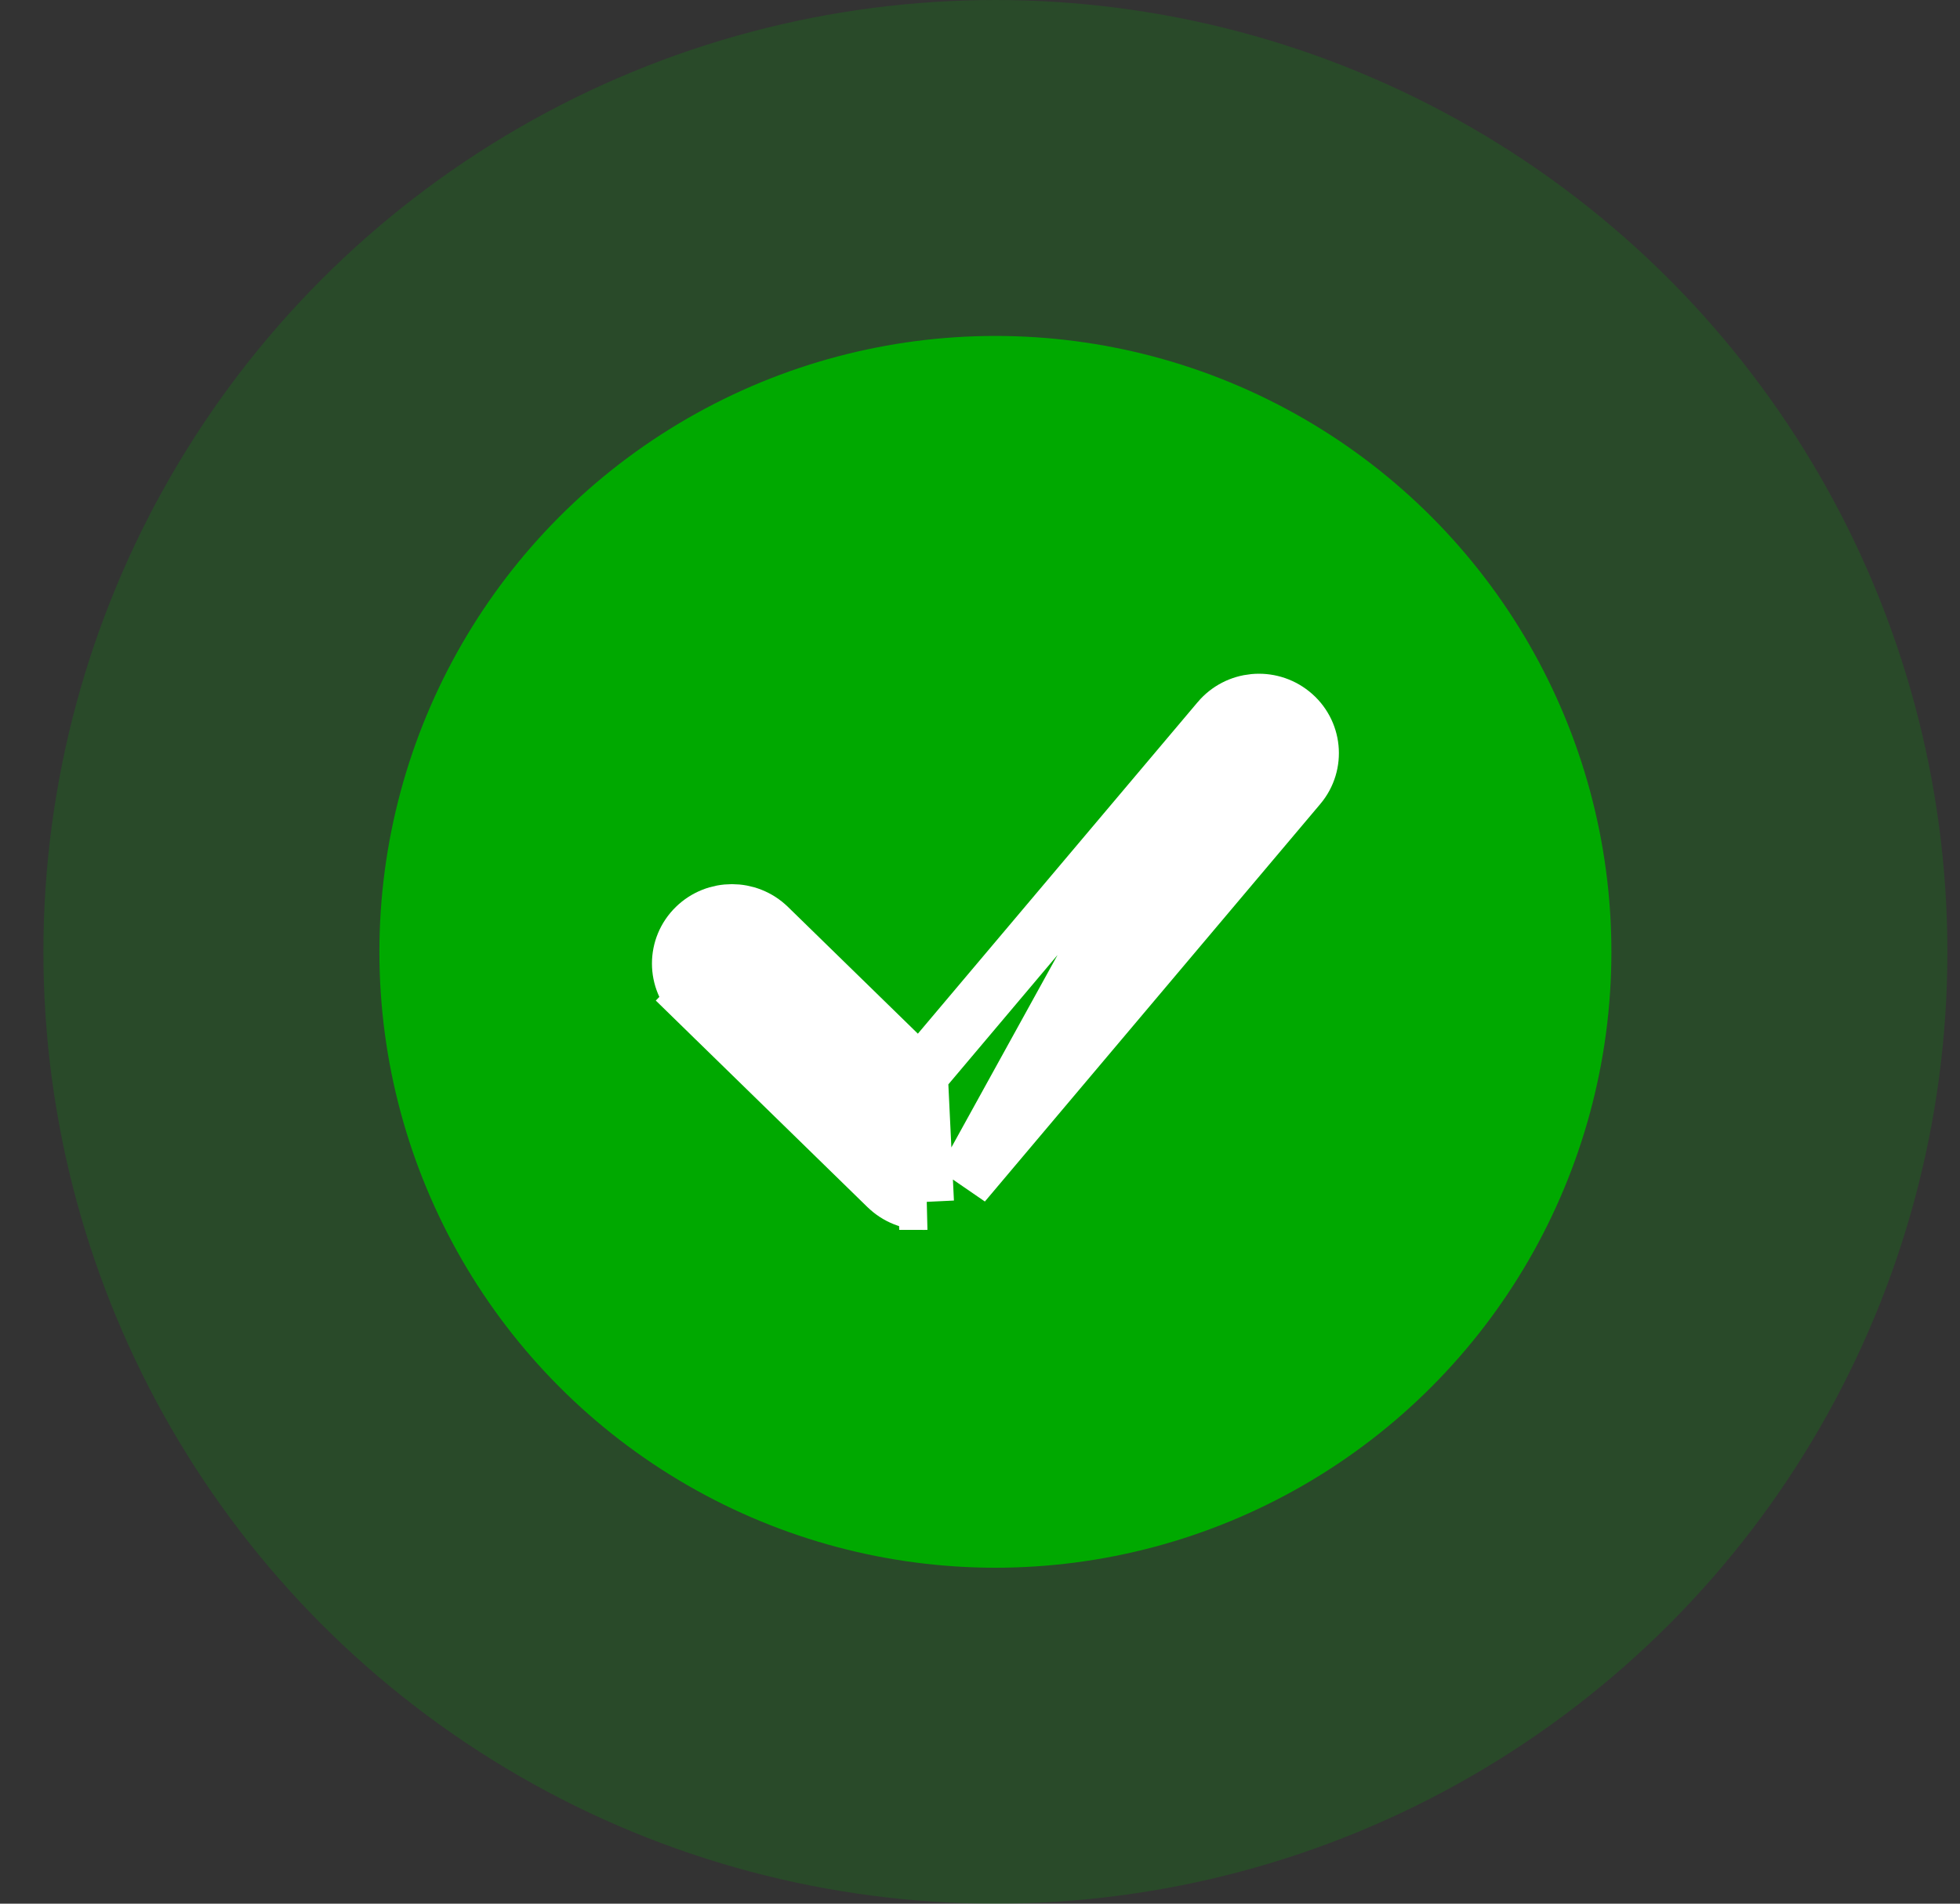 <svg width="35" height="34" viewBox="0 0 35 34" fill="none" xmlns="http://www.w3.org/2000/svg">
<rect x="0" y="0" width="35" height="34" fill="#333333" stroke="none"/>
<circle opacity="0.2" cx="17.775" cy="17" r="17" fill="#00A900"/>
<circle cx="17.775" cy="17" r="11" fill="#00A900"/>
<path d="M21.769 12.863L21.769 12.863C22.095 12.477 22.672 12.422 23.066 12.739C23.467 13.061 23.525 13.645 23.194 14.038L23.193 14.039L17.205 21.137L21.769 12.863ZM21.769 12.863L16.426 19.195M21.769 12.863L16.426 19.195M16.426 19.195L13.722 16.556C13.722 16.556 13.722 16.556 13.722 16.556C13.36 16.203 12.78 16.203 12.418 16.556C12.05 16.915 12.05 17.502 12.418 17.862L12.768 17.504L12.418 17.862L15.838 21.2C15.839 21.201 15.839 21.201 15.84 21.201C16.016 21.375 16.253 21.467 16.492 21.467L16.493 21.467C16.499 21.467 16.517 21.467 16.537 21.466C16.536 21.466 16.536 21.466 16.535 21.466L16.426 19.195Z" fill="white" stroke="white"/>
</svg>
